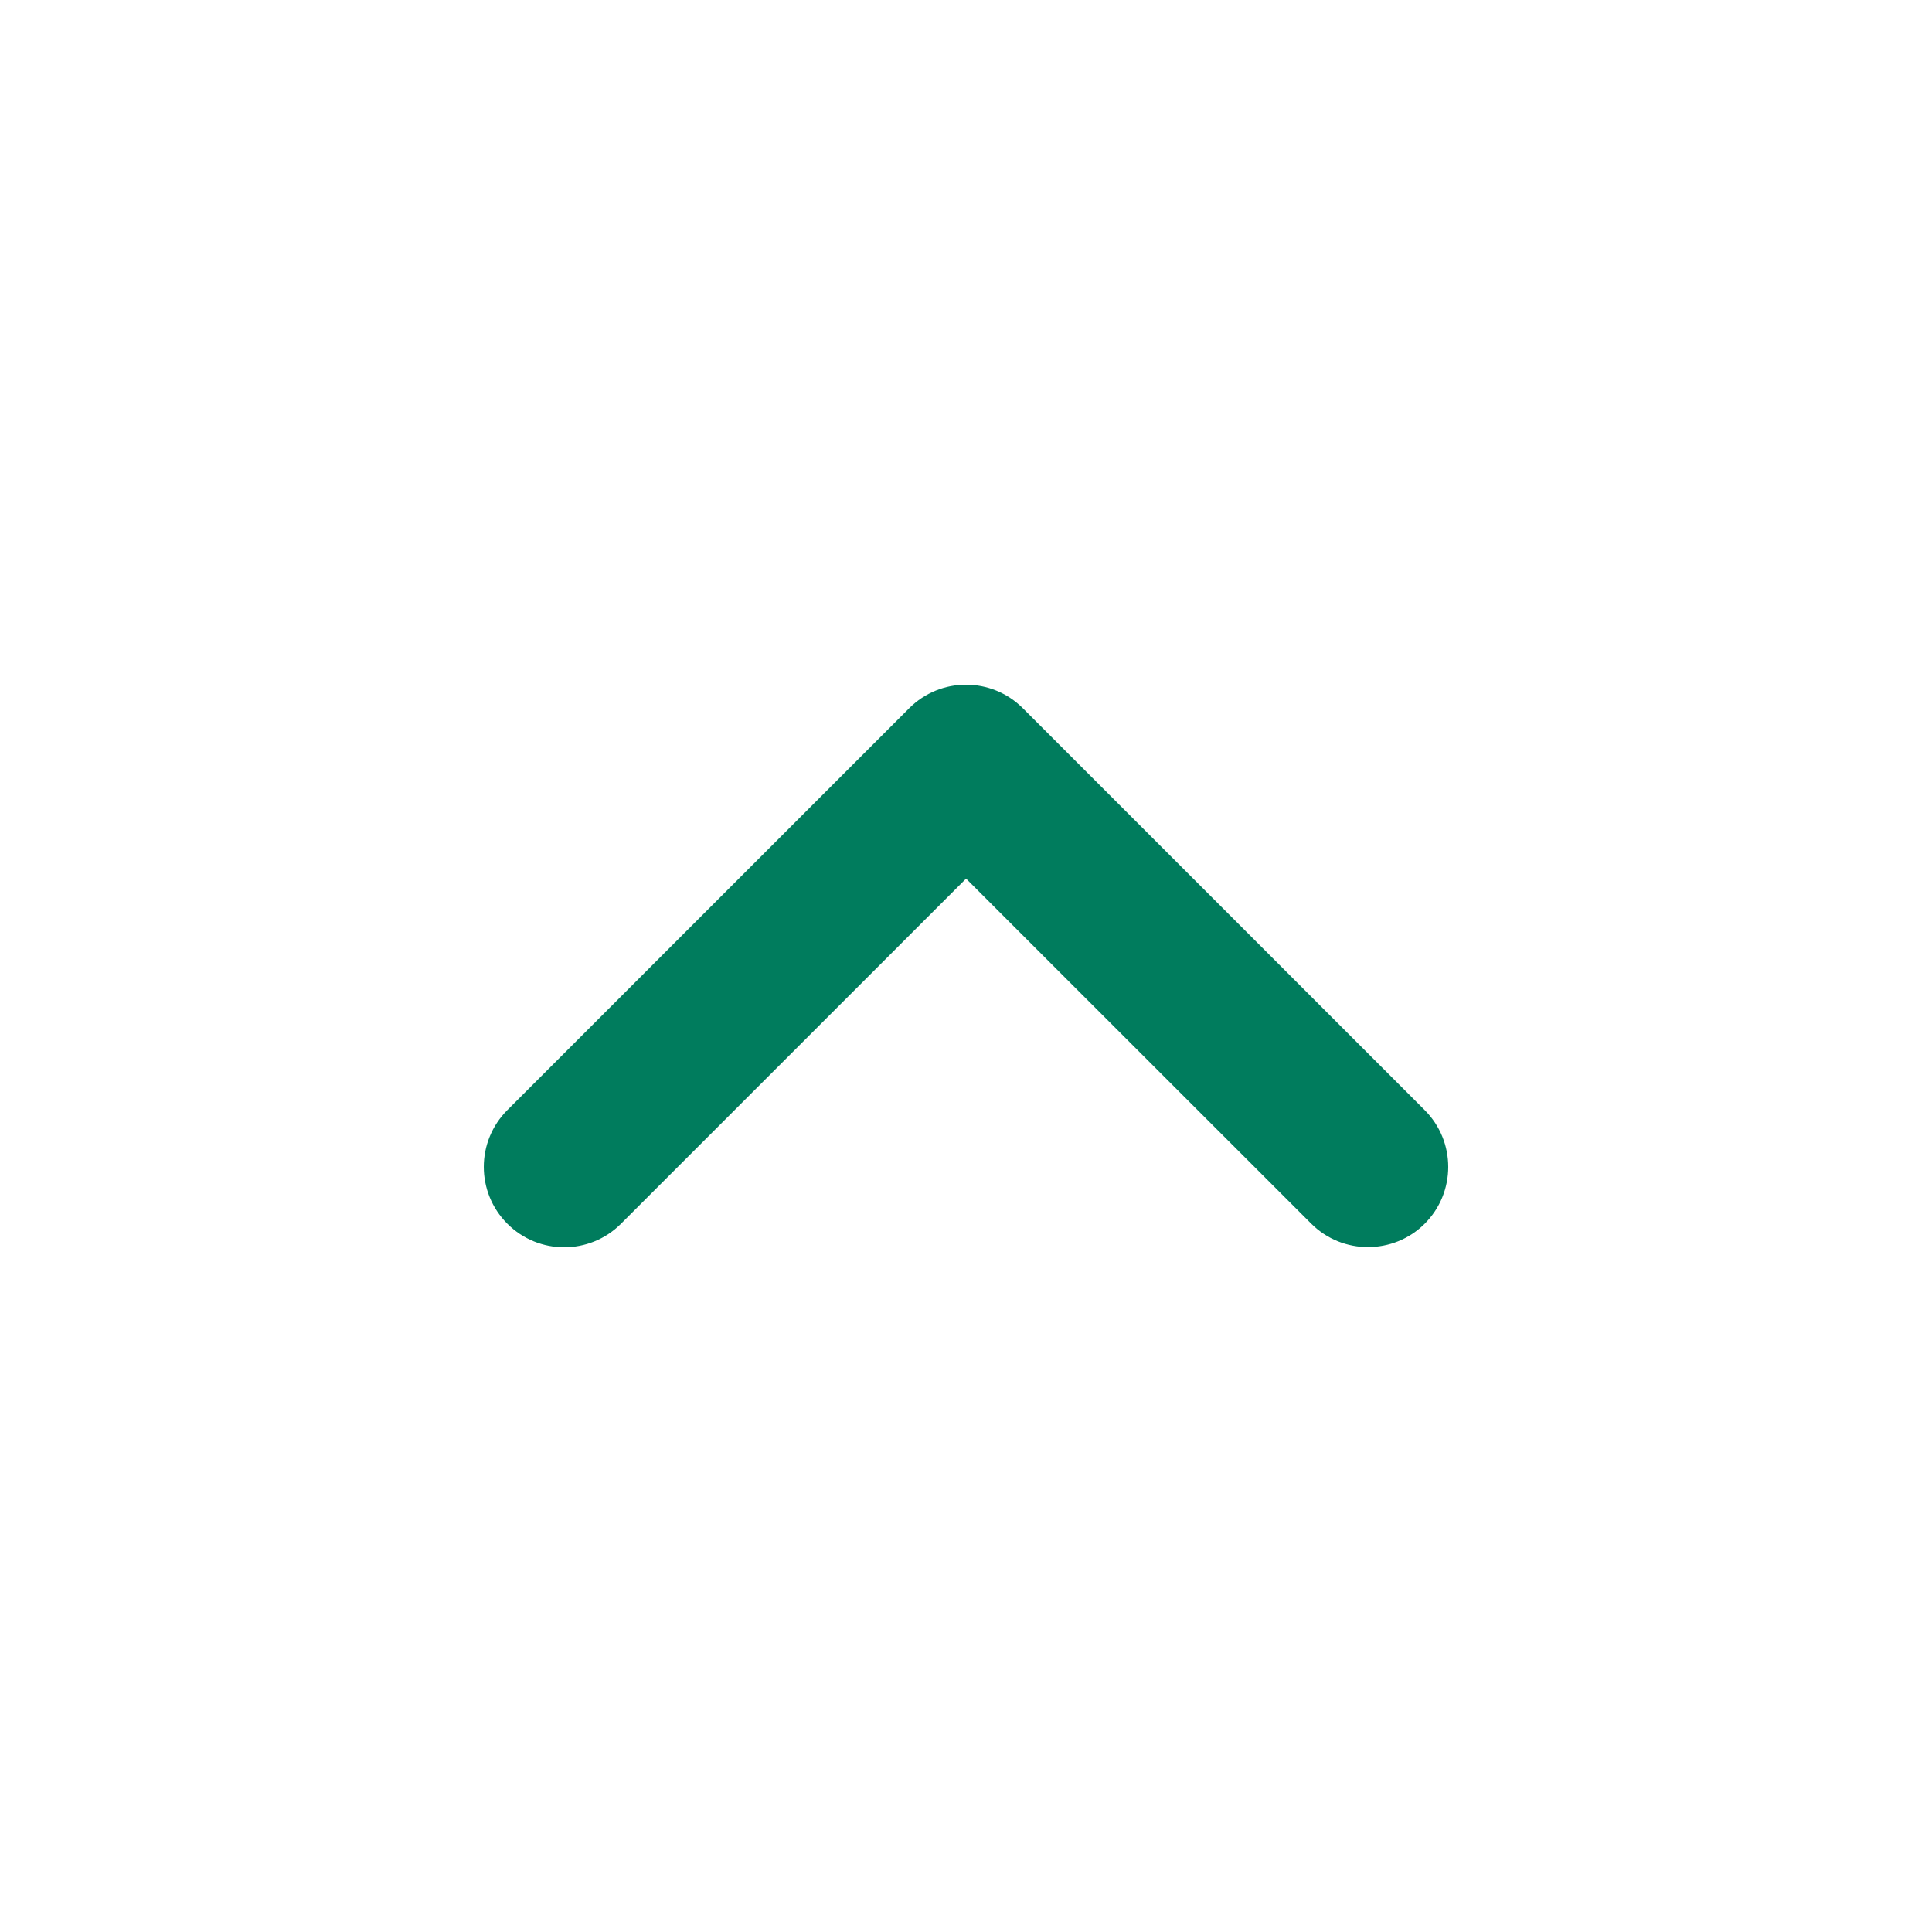 <svg xmlns="http://www.w3.org/2000/svg" xmlns:xlink="http://www.w3.org/1999/xlink" version="1.1" width="50" height="50" viewBox="0 0 300 300" xml:space="preserve">
<desc>Created with Fabric.js 5.2.1</desc>
<defs>
</defs>
<g transform="matrix(0.39 0 0 0.39 150 150)"  >
<path style="stroke: none; stroke-width: 0; stroke-dasharray: none; stroke-linecap: butt; stroke-dashoffset: 0; stroke-linejoin: miter; stroke-miterlimit: 4; fill: #007c5d; fill-rule: nonzero; opacity: 1;"  transform=" translate(-191.97, -240.08)" d="M 352 352 C 343.812 352 335.62 348.875 329.38 342.625 L 192 205.3 L 54.6 342.7 C 42.1 355.2 21.85 355.2 9.35 342.7 C -3.15 330.2 -3.15 309.95 9.35 297.45 L 169.35 137.45 C 181.85 124.95 202.1 124.95 214.6 137.45 L 374.6 297.45 C 387.1 309.95 387.1 330.2 374.6 342.7 C 368.4 348.9 360.2 352 352 352 z" stroke-linecap="round" />
</g>
</svg>